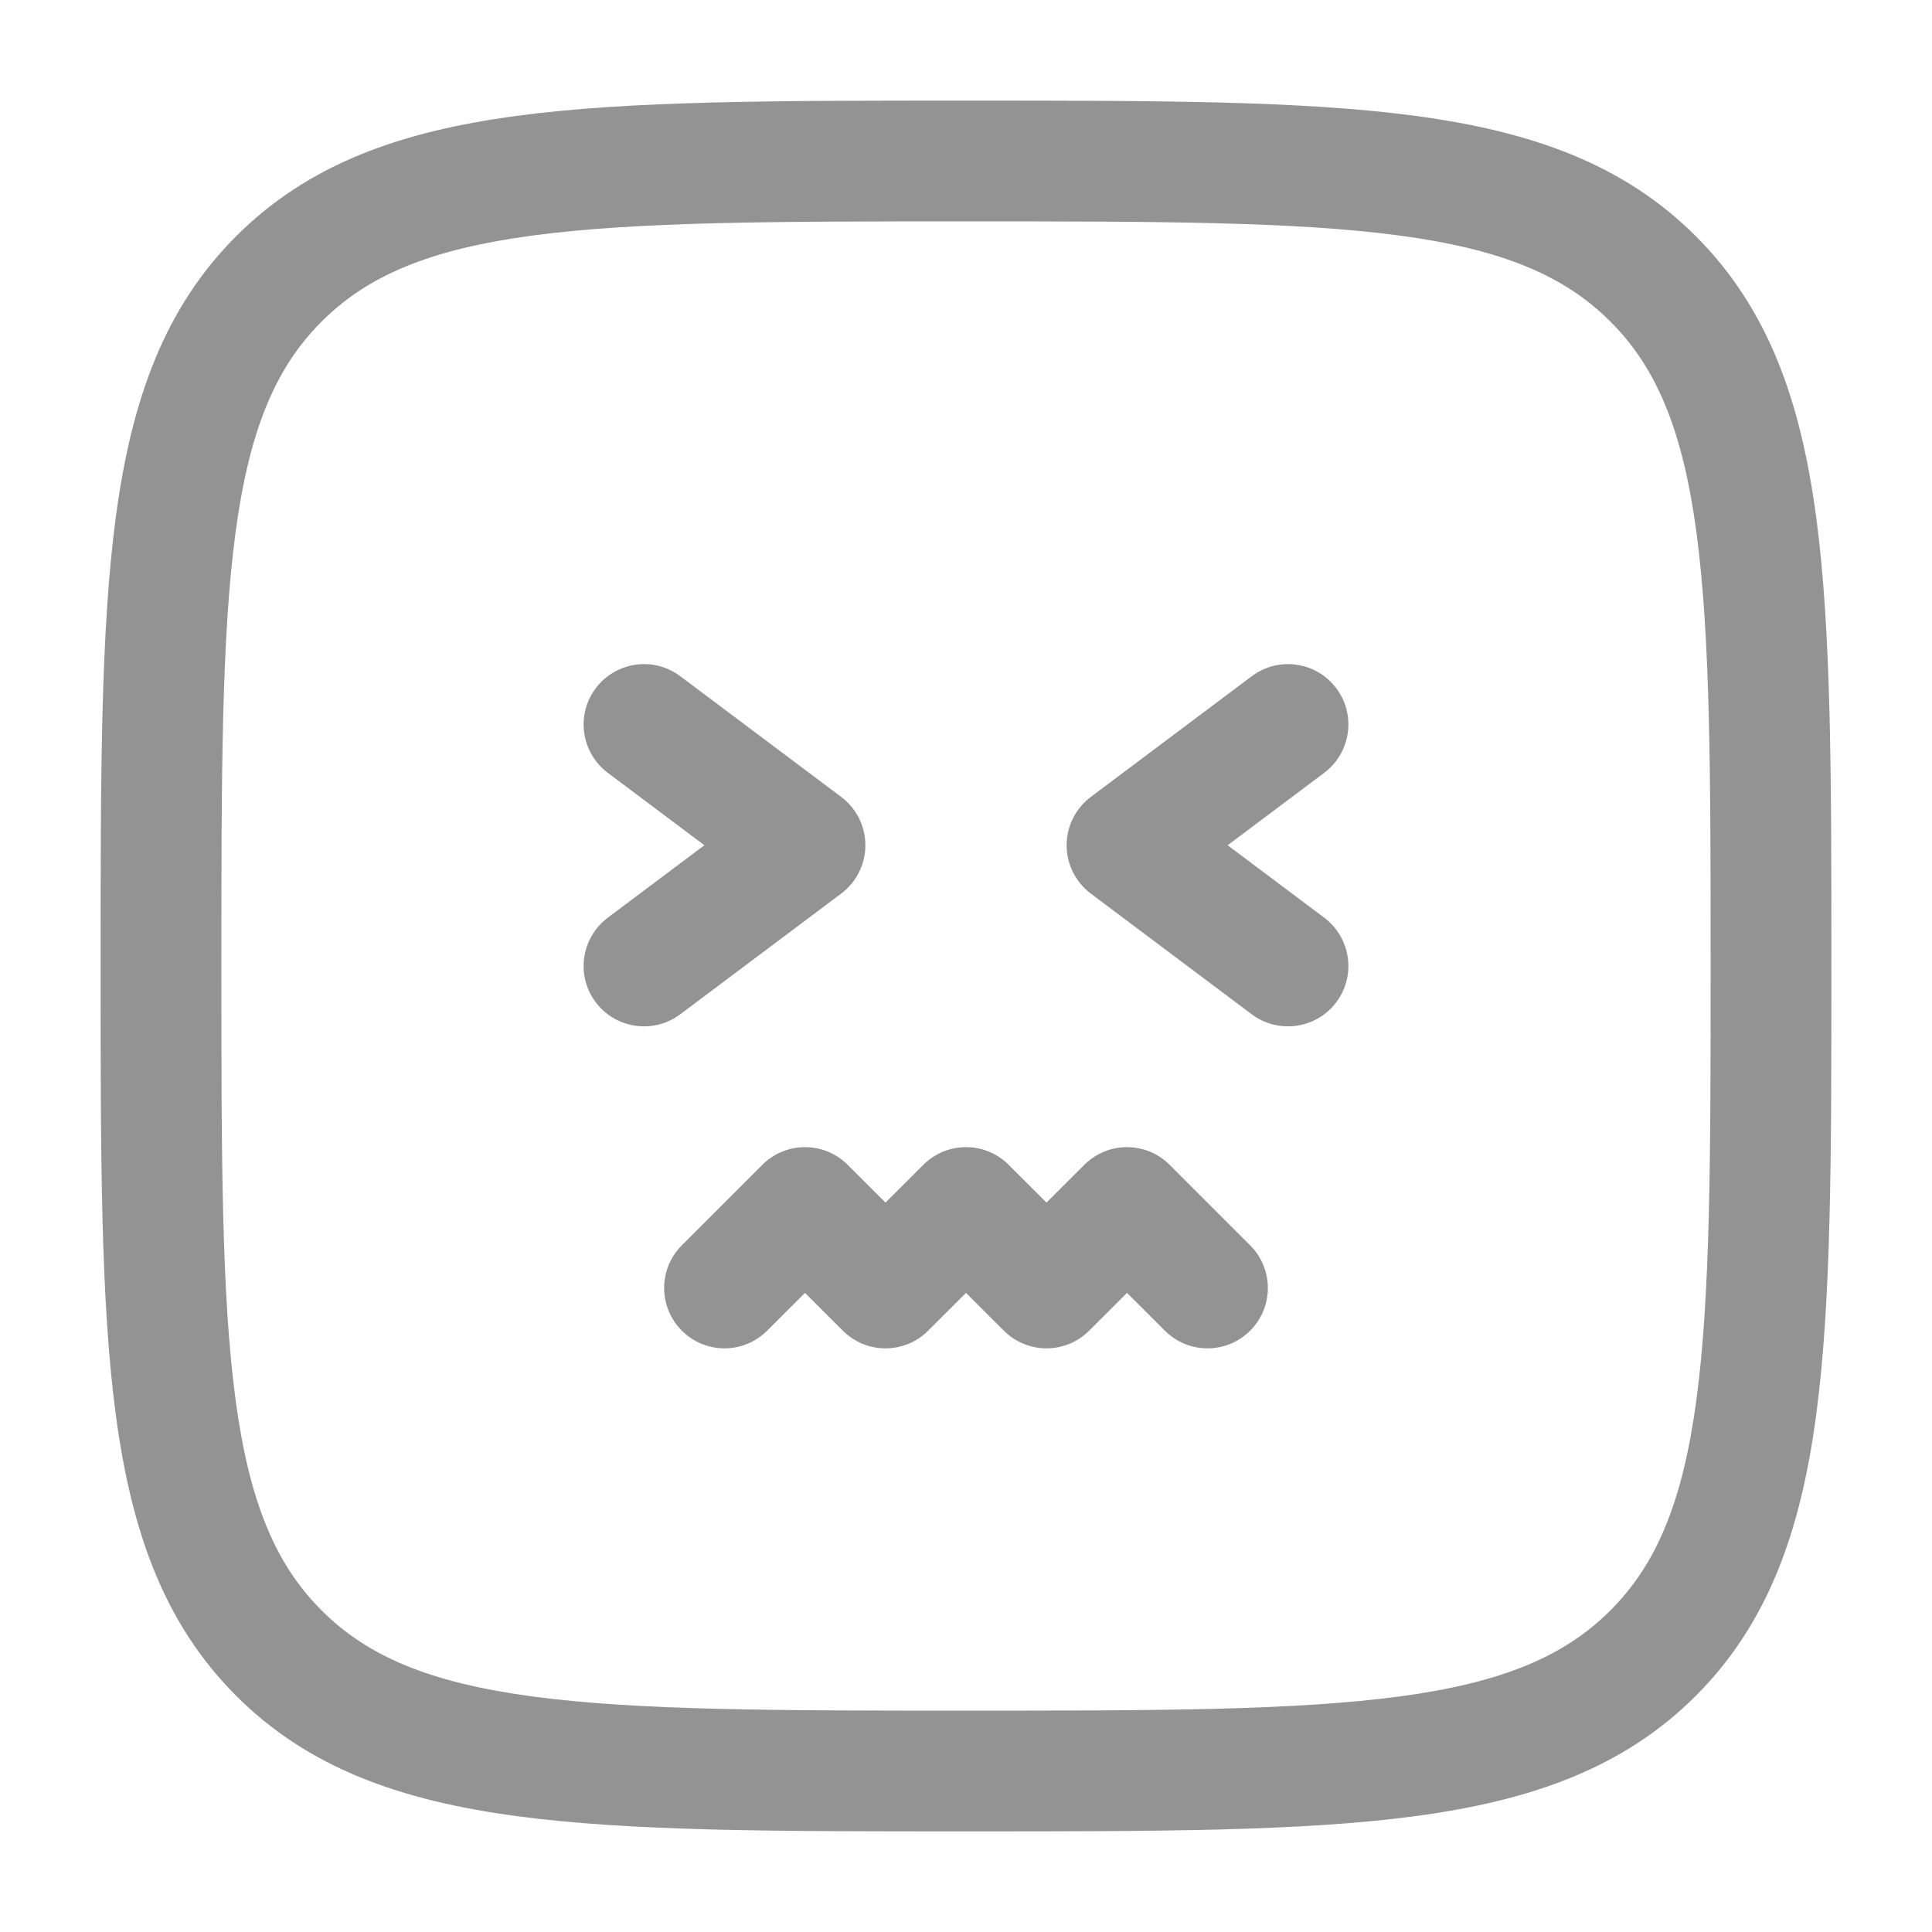 <!DOCTYPE svg PUBLIC "-//W3C//DTD SVG 1.1//EN" "http://www.w3.org/Graphics/SVG/1.1/DTD/svg11.dtd">
<!-- Uploaded to: SVG Repo, www.svgrepo.com, Transformed by: SVG Repo Mixer Tools -->
<svg width="800px" height="800px" viewBox="0 0 24 24" fill="none" xmlns="http://www.w3.org/2000/svg">
<g id="SVGRepo_bgCarrier" stroke-width="0"/>
<g id="SVGRepo_tracerCarrier" stroke-linecap="round" stroke-linejoin="round"/>
<g id="SVGRepo_iconCarrier"> <path fill-rule="evenodd" clip-rule="evenodd" d="M11.943 1.25H12.057C14.366 1.25 16.175 1.25 17.586 1.44C19.031 1.634 20.171 2.039 21.066 2.934C21.961 3.829 22.366 4.969 22.56 6.414C22.75 7.825 22.75 9.634 22.75 11.943V12.057C22.75 14.366 22.75 16.175 22.56 17.586C22.366 19.031 21.961 20.171 21.066 21.066C20.171 21.961 19.031 22.366 17.586 22.56C16.175 22.75 14.366 22.75 12.057 22.75H11.943C9.634 22.75 7.825 22.75 6.414 22.56C4.969 22.366 3.829 21.961 2.934 21.066C2.039 20.171 1.634 19.031 1.44 17.586C1.25 16.175 1.25 14.366 1.25 12.057V11.943C1.25 9.634 1.25 7.825 1.44 6.414C1.634 4.969 2.039 3.829 2.934 2.934C3.829 2.039 4.969 1.634 6.414 1.44C7.825 1.25 9.634 1.25 11.943 1.25ZM6.614 2.926C5.335 3.098 4.564 3.425 3.995 3.995C3.425 4.564 3.098 5.335 2.926 6.614C2.752 7.914 2.75 9.622 2.75 12C2.75 14.378 2.752 16.086 2.926 17.386C3.098 18.665 3.425 19.436 3.995 20.005C4.564 20.575 5.335 20.902 6.614 21.074C7.914 21.248 9.622 21.25 12 21.25C14.378 21.25 16.086 21.248 17.386 21.074C18.665 20.902 19.436 20.575 20.005 20.005C20.575 19.436 20.902 18.665 21.074 17.386C21.248 16.086 21.25 14.378 21.25 12C21.25 9.622 21.248 7.914 21.074 6.614C20.902 5.335 20.575 4.564 20.005 3.995C19.436 3.425 18.665 3.098 17.386 2.926C16.086 2.752 14.378 2.75 12 2.75C9.622 2.75 7.914 2.752 6.614 2.926ZM7.4 8.55C7.649 8.219 8.119 8.151 8.45 8.4L10.45 9.9C10.639 10.042 10.75 10.264 10.75 10.5C10.75 10.736 10.639 10.958 10.45 11.1L8.45 12.6C8.119 12.848 7.649 12.781 7.4 12.45C7.151 12.119 7.219 11.649 7.55 11.4L8.75 10.5L7.55 9.6C7.219 9.351 7.151 8.881 7.4 8.55ZM16.6 8.55C16.849 8.881 16.781 9.351 16.45 9.6L15.25 10.5L16.45 11.4C16.781 11.649 16.849 12.119 16.6 12.45C16.352 12.781 15.881 12.848 15.55 12.6L13.55 11.1C13.361 10.958 13.25 10.736 13.25 10.5C13.25 10.264 13.361 10.042 13.55 9.9L15.55 8.4C15.881 8.151 16.352 8.219 16.6 8.55ZM8.47 15.47L9.47 14.47C9.763 14.177 10.237 14.177 10.53 14.47L11 14.939L11.47 14.47C11.763 14.177 12.237 14.177 12.53 14.47L13 14.939L13.47 14.47C13.763 14.177 14.237 14.177 14.53 14.47L15.53 15.47C15.823 15.763 15.823 16.237 15.53 16.53C15.237 16.823 14.763 16.823 14.47 16.53L14 16.061L13.53 16.53C13.237 16.823 12.763 16.823 12.47 16.53L12 16.061L11.53 16.53C11.237 16.823 10.763 16.823 10.47 16.53L10 16.061L9.53 16.53C9.237 16.823 8.763 16.823 8.47 16.53C8.177 16.237 8.177 15.763 8.47 15.47Z" fill="#939393"/> </g>
</svg>